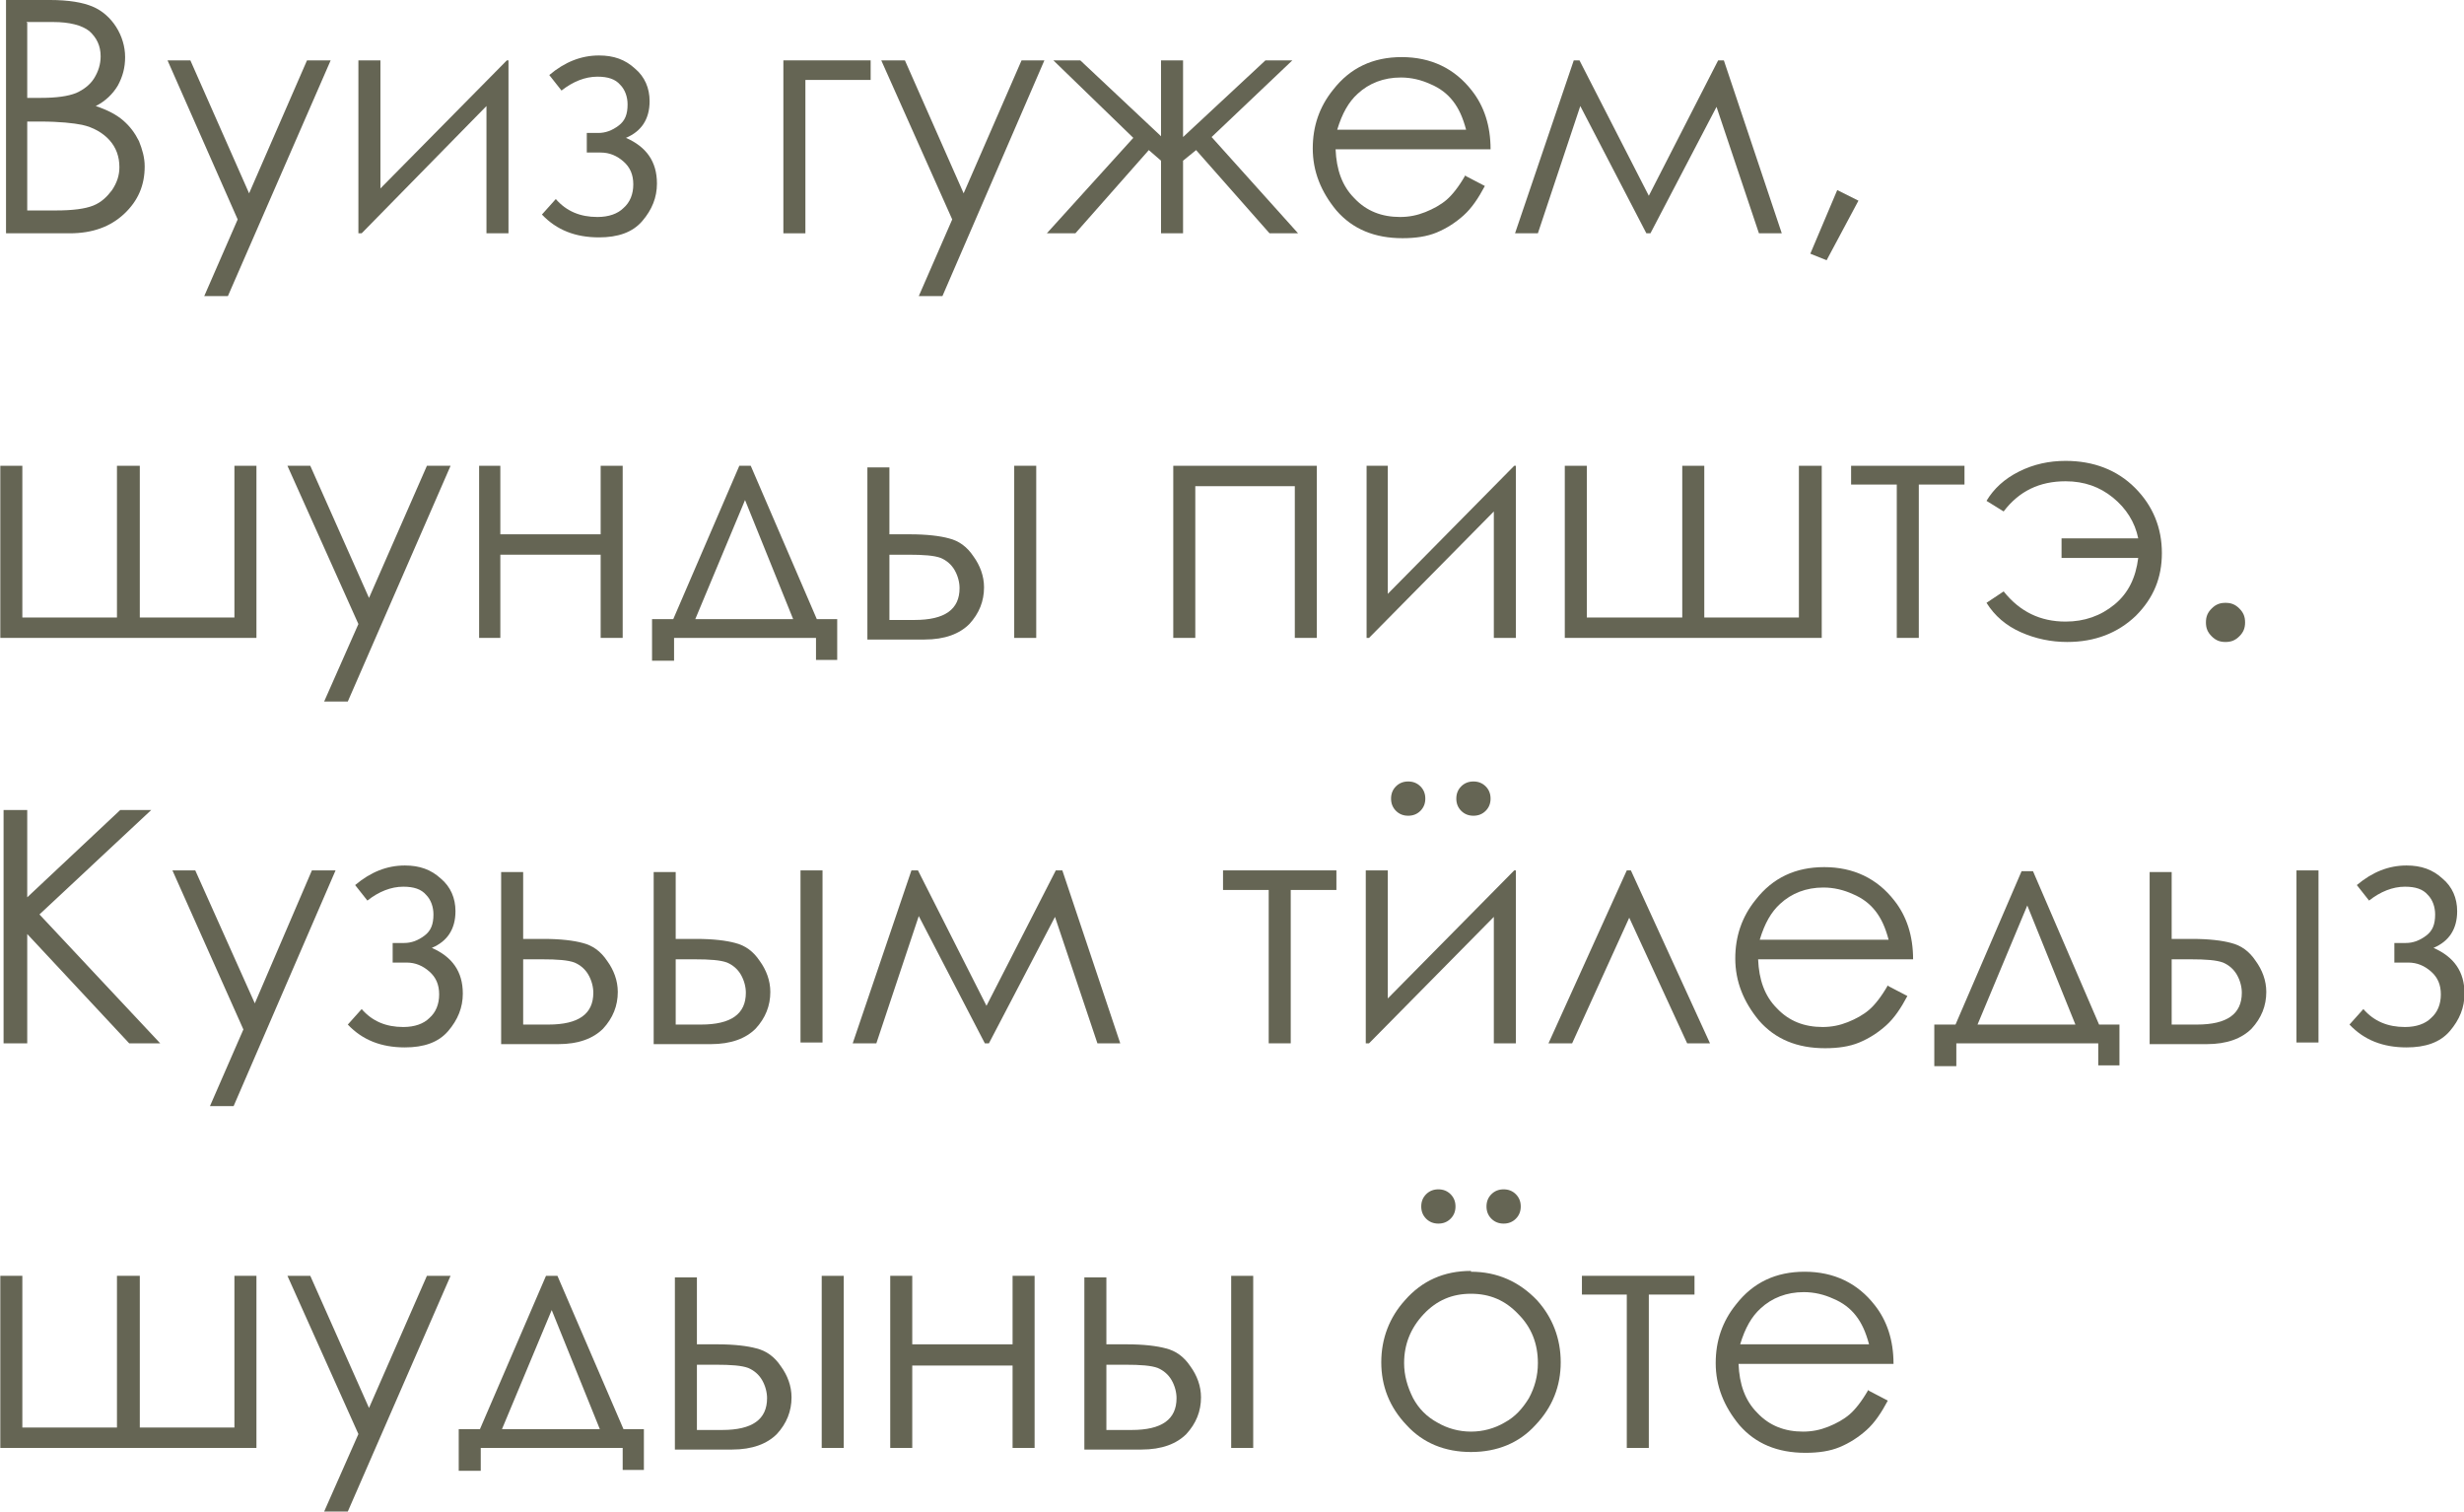 <?xml version="1.0" encoding="UTF-8"?>
<!DOCTYPE svg PUBLIC "-//W3C//DTD SVG 1.1//EN" "http://www.w3.org/Graphics/SVG/1.1/DTD/svg11.dtd">
<!-- Creator: CorelDRAW -->
<svg xmlns="http://www.w3.org/2000/svg" xml:space="preserve" width="19.957mm" height="12.242mm" version="1.1" style="shape-rendering:geometricPrecision; text-rendering:geometricPrecision; image-rendering:optimizeQuality; fill-rule:evenodd; clip-rule:evenodd"
viewBox="0 0 30.2 18.53"
 xmlns:xlink="http://www.w3.org/1999/xlink"
 xmlns:xodm="http://www.corel.com/coreldraw/odm/2003">
 <defs>
  <style type="text/css">
   <![CDATA[
    .fil0 {fill:#656554;fill-rule:nonzero}
   ]]>
  </style>
 </defs>
 <g id="Слой_x0020_1">
  <path class="fil0" d="M0.05 0l0.56 0c0.23,0 0.4,0.03 0.52,0.08 0.12,0.05 0.22,0.14 0.29,0.25 0.07,0.11 0.11,0.24 0.11,0.37 0,0.13 -0.03,0.24 -0.09,0.35 -0.06,0.1 -0.15,0.19 -0.27,0.25 0.15,0.05 0.26,0.11 0.34,0.18 0.08,0.07 0.14,0.15 0.19,0.25 0.04,0.1 0.07,0.2 0.07,0.31 0,0.23 -0.08,0.42 -0.25,0.58 -0.17,0.16 -0.39,0.24 -0.67,0.24l-0.78 0 0 -2.86zm0.28 0.28l0 0.92 0.16 0c0.2,0 0.34,-0.02 0.44,-0.06 0.09,-0.04 0.17,-0.1 0.22,-0.18 0.05,-0.08 0.08,-0.17 0.08,-0.27 0,-0.13 -0.05,-0.23 -0.14,-0.31 -0.09,-0.07 -0.24,-0.11 -0.44,-0.11l-0.33 0zm0 1.2l0 1.1 0.35 0c0.21,0 0.36,-0.02 0.46,-0.06 0.1,-0.04 0.17,-0.11 0.23,-0.19 0.06,-0.09 0.09,-0.18 0.09,-0.28 0,-0.13 -0.04,-0.24 -0.12,-0.33 -0.08,-0.09 -0.2,-0.16 -0.34,-0.19 -0.1,-0.02 -0.27,-0.04 -0.51,-0.04l-0.16 0z"/>
  <polygon id="_1" class="fil0" points="2.05,0.74 2.33,0.74 3.05,2.37 3.76,0.74 4.05,0.74 2.79,3.63 2.5,3.63 2.91,2.69 "/>
  <polygon id="_2" class="fil0" points="4.66,0.74 4.66,2.31 6.21,0.74 6.23,0.74 6.23,2.86 5.96,2.86 5.96,1.3 4.43,2.86 4.39,2.86 4.39,0.74 "/>
  <path id="_3" class="fil0" d="M7.19 1.63l0.14 0c0.09,0 0.17,-0.03 0.25,-0.09 0.08,-0.06 0.11,-0.14 0.11,-0.26 0,-0.09 -0.03,-0.18 -0.09,-0.24 -0.06,-0.07 -0.15,-0.1 -0.28,-0.1 -0.15,0 -0.3,0.06 -0.44,0.17l-0.15 -0.19c0.19,-0.16 0.39,-0.24 0.61,-0.24 0.18,0 0.32,0.05 0.44,0.16 0.12,0.1 0.18,0.24 0.18,0.4 0,0.22 -0.1,0.37 -0.29,0.45 0.25,0.11 0.38,0.29 0.38,0.56 0,0.17 -0.06,0.32 -0.18,0.46 -0.12,0.14 -0.3,0.2 -0.53,0.2 -0.29,0 -0.52,-0.09 -0.7,-0.28l0.17 -0.19c0.13,0.15 0.3,0.22 0.51,0.22 0.14,0 0.25,-0.04 0.32,-0.11 0.08,-0.07 0.12,-0.17 0.12,-0.29 0,-0.12 -0.04,-0.21 -0.12,-0.28 -0.08,-0.07 -0.17,-0.11 -0.28,-0.11l-0.17 0 0 -0.24z"/>
  <polygon id="_4" class="fil0" points="9.87,0.98 9.87,2.86 9.6,2.86 9.6,0.74 10.67,0.74 10.67,0.98 "/>
  <polygon id="_5" class="fil0" points="10.8,0.74 11.09,0.74 11.81,2.37 12.52,0.74 12.8,0.74 11.55,3.63 11.26,3.63 11.67,2.69 "/>
  <polygon id="_6" class="fil0" points="14.23,0.74 14.5,0.74 14.5,1.68 15.51,0.74 15.84,0.74 14.85,1.68 15.91,2.86 15.56,2.86 14.66,1.84 14.5,1.97 14.5,2.86 14.23,2.86 14.23,1.97 14.08,1.84 13.18,2.86 12.83,2.86 13.89,1.69 12.91,0.74 13.24,0.74 14.23,1.67 "/>
  <path id="_7" class="fil0" d="M17.97 2.16l0.23 0.12c-0.08,0.15 -0.16,0.27 -0.26,0.36 -0.1,0.09 -0.21,0.16 -0.33,0.21 -0.12,0.05 -0.26,0.07 -0.42,0.07 -0.34,0 -0.61,-0.11 -0.81,-0.34 -0.19,-0.23 -0.29,-0.48 -0.29,-0.76 0,-0.27 0.08,-0.51 0.25,-0.72 0.21,-0.27 0.49,-0.4 0.84,-0.4 0.36,0 0.65,0.14 0.86,0.41 0.15,0.19 0.23,0.43 0.23,0.72l-1.9 0c0.01,0.25 0.08,0.45 0.23,0.6 0.15,0.16 0.34,0.23 0.56,0.23 0.11,0 0.21,-0.02 0.31,-0.06 0.1,-0.04 0.19,-0.09 0.26,-0.15 0.07,-0.06 0.15,-0.16 0.23,-0.3zm0 -0.57c-0.04,-0.15 -0.09,-0.26 -0.16,-0.35 -0.07,-0.09 -0.16,-0.16 -0.28,-0.21 -0.11,-0.05 -0.23,-0.08 -0.36,-0.08 -0.21,0 -0.39,0.07 -0.53,0.2 -0.11,0.1 -0.19,0.24 -0.25,0.44l1.58 0z"/>
  <polygon id="_8" class="fil0" points="21.06,0.74 21.13,0.74 21.84,2.86 21.56,2.86 21.04,1.31 20.23,2.86 20.18,2.86 19.37,1.3 18.85,2.86 18.57,2.86 19.29,0.74 19.36,0.74 20.21,2.4 "/>
  <polygon id="_9" class="fil0" points="22.52,2.33 22.78,2.46 22.39,3.19 22.19,3.11 "/>
  <polygon id="_10" class="fil0" points="3.14,7.82 -0,7.82 -0,5.71 0.27,5.71 0.27,7.57 1.43,7.57 1.43,5.71 1.71,5.71 1.71,7.57 2.87,7.57 2.87,5.71 3.14,5.71 "/>
  <polygon id="_11" class="fil0" points="3.52,5.71 3.8,5.71 4.52,7.33 5.23,5.71 5.52,5.71 4.26,8.6 3.97,8.6 4.39,7.65 "/>
  <polygon id="_12" class="fil0" points="7.36,6.8 6.13,6.8 6.13,7.82 5.87,7.82 5.87,5.71 6.13,5.71 6.13,6.55 7.36,6.55 7.36,5.71 7.63,5.71 7.63,7.82 7.36,7.82 "/>
  <path id="_13" class="fil0" d="M8.25 7.59l0.81 -1.88 0.14 0 0.81 1.88 0.25 0 0 0.5 -0.26 0 0 -0.27 -1.74 0 0 0.28 -0.27 0 0 -0.51 0.26 0zm0.88 -1.46l-0.61 1.46 1.2 0 -0.59 -1.46z"/>
  <path id="_14" class="fil0" d="M10.89 6.55l0.26 0c0.21,0 0.37,0.02 0.48,0.05 0.12,0.03 0.22,0.1 0.3,0.22 0.08,0.11 0.13,0.24 0.13,0.38 0,0.17 -0.06,0.32 -0.18,0.45 -0.12,0.12 -0.3,0.19 -0.55,0.19l-0.7 0 0 -2.11 0.27 0 0 0.84zm0.01 0.25l0 0.8 0.31 0c0.37,0 0.55,-0.13 0.55,-0.39 0,-0.07 -0.02,-0.15 -0.06,-0.22 -0.04,-0.07 -0.1,-0.12 -0.17,-0.15 -0.08,-0.03 -0.21,-0.04 -0.4,-0.04l-0.23 0zm1.53 -1.09l0.27 0 0 2.11 -0.27 0 0 -2.11z"/>
  <polygon id="_15" class="fil0" points="14.38,5.71 16.14,5.71 16.14,7.82 15.87,7.82 15.87,5.96 14.65,5.96 14.65,7.82 14.38,7.82 "/>
  <polygon id="_16" class="fil0" points="17.01,5.71 17.01,7.28 18.56,5.71 18.58,5.71 18.58,7.82 18.31,7.82 18.31,6.27 16.78,7.82 16.75,7.82 16.75,5.71 "/>
  <polygon id="_17" class="fil0" points="22.33,7.82 19.18,7.82 19.18,5.71 19.45,5.71 19.45,7.57 20.62,7.57 20.62,5.71 20.89,5.71 20.89,7.57 22.05,7.57 22.05,5.71 22.33,5.71 "/>
  <polygon id="_18" class="fil0" points="22.69,5.71 24.08,5.71 24.08,5.94 23.52,5.94 23.52,7.82 23.25,7.82 23.25,5.94 22.69,5.94 "/>
  <path id="_19" class="fil0" d="M26.21 6.84c-0.03,0.24 -0.12,0.43 -0.29,0.57 -0.17,0.14 -0.37,0.21 -0.6,0.21 -0.31,0 -0.56,-0.12 -0.76,-0.37l-0.21 0.14c0.1,0.16 0.24,0.28 0.42,0.36 0.18,0.08 0.37,0.12 0.57,0.12 0.34,0 0.62,-0.11 0.84,-0.32 0.22,-0.22 0.32,-0.47 0.32,-0.77 0,-0.31 -0.11,-0.58 -0.33,-0.8 -0.22,-0.22 -0.51,-0.33 -0.85,-0.33 -0.2,0 -0.39,0.04 -0.57,0.13 -0.18,0.09 -0.31,0.21 -0.4,0.36l0.21 0.13c0.19,-0.25 0.44,-0.37 0.76,-0.37 0.23,0 0.42,0.07 0.58,0.2 0.16,0.13 0.27,0.3 0.31,0.5l-0.94 0 0 0.24 0.94 0z"/>
  <path id="_20" class="fil0" d="M27.28 7.39c0.07,0 0.12,0.02 0.17,0.07 0.05,0.05 0.07,0.1 0.07,0.17 0,0.07 -0.02,0.12 -0.07,0.17 -0.05,0.05 -0.1,0.07 -0.17,0.07 -0.07,0 -0.12,-0.02 -0.17,-0.07 -0.05,-0.05 -0.07,-0.1 -0.07,-0.17 0,-0.07 0.02,-0.12 0.07,-0.17 0.05,-0.05 0.1,-0.07 0.17,-0.07z"/>
  <polygon id="_21" class="fil0" points="0.04,9.93 0.33,9.93 0.33,11 1.47,9.93 1.85,9.93 0.48,11.21 1.96,12.79 1.58,12.79 0.33,11.45 0.33,12.79 0.04,12.79 "/>
  <polygon id="_22" class="fil0" points="2.11,10.67 2.39,10.67 3.12,12.3 3.82,10.67 4.11,10.67 2.86,13.56 2.57,13.56 2.98,12.62 "/>
  <path id="_23" class="fil0" d="M4.81 11.56l0.14 0c0.09,0 0.17,-0.03 0.25,-0.09 0.08,-0.06 0.11,-0.14 0.11,-0.26 0,-0.09 -0.03,-0.18 -0.09,-0.24 -0.06,-0.07 -0.15,-0.1 -0.28,-0.1 -0.15,0 -0.3,0.06 -0.44,0.17l-0.15 -0.19c0.19,-0.16 0.39,-0.24 0.61,-0.24 0.18,0 0.32,0.05 0.44,0.16 0.12,0.1 0.18,0.24 0.18,0.4 0,0.22 -0.1,0.37 -0.29,0.45 0.25,0.11 0.38,0.29 0.38,0.56 0,0.17 -0.06,0.32 -0.18,0.46 -0.12,0.14 -0.3,0.2 -0.53,0.2 -0.29,0 -0.52,-0.09 -0.7,-0.28l0.17 -0.19c0.13,0.15 0.3,0.22 0.51,0.22 0.14,0 0.25,-0.04 0.32,-0.11 0.08,-0.07 0.12,-0.17 0.12,-0.29 0,-0.12 -0.04,-0.21 -0.12,-0.28 -0.08,-0.07 -0.17,-0.11 -0.28,-0.11l-0.17 0 0 -0.24z"/>
  <path id="_24" class="fil0" d="M6.4 11.51l0.26 0c0.21,0 0.37,0.02 0.48,0.05 0.12,0.03 0.22,0.1 0.3,0.22 0.08,0.11 0.13,0.24 0.13,0.38 0,0.17 -0.06,0.32 -0.18,0.45 -0.12,0.12 -0.3,0.19 -0.55,0.19l-0.7 0 0 -2.11 0.27 0 0 0.84zm0.01 0.25l0 0.8 0.31 0c0.37,0 0.55,-0.13 0.55,-0.39 0,-0.07 -0.02,-0.15 -0.06,-0.22 -0.04,-0.07 -0.1,-0.12 -0.17,-0.15 -0.08,-0.03 -0.21,-0.04 -0.4,-0.04l-0.23 0z"/>
  <path id="_25" class="fil0" d="M8.27 11.51l0.26 0c0.21,0 0.37,0.02 0.48,0.05 0.12,0.03 0.22,0.1 0.3,0.22 0.08,0.11 0.13,0.24 0.13,0.38 0,0.17 -0.06,0.32 -0.18,0.45 -0.12,0.12 -0.3,0.19 -0.55,0.19l-0.7 0 0 -2.11 0.27 0 0 0.84zm0.01 0.25l0 0.8 0.31 0c0.37,0 0.55,-0.13 0.55,-0.39 0,-0.07 -0.02,-0.15 -0.06,-0.22 -0.04,-0.07 -0.1,-0.12 -0.17,-0.15 -0.08,-0.03 -0.21,-0.04 -0.4,-0.04l-0.23 0zm1.53 -1.09l0.27 0 0 2.11 -0.27 0 0 -2.11z"/>
  <polygon id="_26" class="fil0" points="12.94,10.67 13.02,10.67 13.73,12.79 13.45,12.79 12.93,11.24 12.12,12.79 12.07,12.79 11.26,11.23 10.74,12.79 10.45,12.79 11.17,10.67 11.25,10.67 12.09,12.33 "/>
  <polygon id="_27" class="fil0" points="14.99,10.67 16.38,10.67 16.38,10.91 15.82,10.91 15.82,12.79 15.55,12.79 15.55,10.91 14.99,10.91 "/>
  <polygon id="_28" class="fil0" points="17.01,10.67 17.01,12.24 18.56,10.67 18.58,10.67 18.58,12.79 18.31,12.79 18.31,11.24 16.78,12.79 16.74,12.79 16.74,10.67 "/>
  <polygon id="_29" class="fil0" points="20.96,12.79 20.68,12.79 19.97,11.25 19.27,12.79 18.98,12.79 19.94,10.67 19.99,10.67 "/>
  <path id="_30" class="fil0" d="M23.15 12.09l0.23 0.12c-0.08,0.15 -0.16,0.27 -0.26,0.36 -0.1,0.09 -0.21,0.16 -0.33,0.21 -0.12,0.05 -0.26,0.07 -0.42,0.07 -0.34,0 -0.61,-0.11 -0.81,-0.34 -0.19,-0.23 -0.29,-0.48 -0.29,-0.76 0,-0.27 0.08,-0.51 0.25,-0.72 0.21,-0.27 0.49,-0.4 0.84,-0.4 0.36,0 0.65,0.14 0.86,0.41 0.15,0.19 0.23,0.43 0.23,0.72l-1.9 0c0.01,0.25 0.08,0.45 0.23,0.6 0.15,0.16 0.34,0.23 0.56,0.23 0.11,0 0.21,-0.02 0.31,-0.06 0.1,-0.04 0.19,-0.09 0.26,-0.15 0.07,-0.06 0.15,-0.16 0.23,-0.3zm0 -0.57c-0.04,-0.15 -0.09,-0.26 -0.16,-0.35 -0.07,-0.09 -0.16,-0.16 -0.28,-0.21 -0.11,-0.05 -0.23,-0.08 -0.36,-0.08 -0.21,0 -0.39,0.07 -0.53,0.2 -0.11,0.1 -0.19,0.24 -0.25,0.44l1.58 0z"/>
  <path id="_31" class="fil0" d="M23.97 12.56l0.81 -1.88 0.14 0 0.81 1.88 0.25 0 0 0.5 -0.26 0 0 -0.27 -1.74 0 0 0.28 -0.27 0 0 -0.51 0.26 0zm0.88 -1.46l-0.61 1.46 1.2 0 -0.59 -1.46z"/>
  <path id="_32" class="fil0" d="M26.61 11.51l0.26 0c0.21,0 0.37,0.02 0.48,0.05 0.12,0.03 0.22,0.1 0.3,0.22 0.08,0.11 0.13,0.24 0.13,0.38 0,0.17 -0.06,0.32 -0.18,0.45 -0.12,0.12 -0.3,0.19 -0.55,0.19l-0.7 0 0 -2.11 0.27 0 0 0.84zm0.01 0.25l0 0.8 0.31 0c0.37,0 0.55,-0.13 0.55,-0.39 0,-0.07 -0.02,-0.15 -0.06,-0.22 -0.04,-0.07 -0.1,-0.12 -0.17,-0.15 -0.08,-0.03 -0.21,-0.04 -0.4,-0.04l-0.23 0zm1.53 -1.09l0.27 0 0 2.11 -0.27 0 0 -2.11z"/>
  <path id="_33" class="fil0" d="M29.35 11.56l0.14 0c0.09,0 0.17,-0.03 0.25,-0.09 0.08,-0.06 0.11,-0.14 0.11,-0.26 0,-0.09 -0.03,-0.18 -0.09,-0.24 -0.06,-0.07 -0.15,-0.1 -0.28,-0.1 -0.15,0 -0.3,0.06 -0.44,0.17l-0.15 -0.19c0.19,-0.16 0.39,-0.24 0.61,-0.24 0.18,0 0.32,0.05 0.44,0.16 0.12,0.1 0.18,0.24 0.18,0.4 0,0.22 -0.1,0.37 -0.29,0.45 0.25,0.11 0.38,0.29 0.38,0.56 0,0.17 -0.06,0.32 -0.18,0.46 -0.12,0.14 -0.3,0.2 -0.53,0.2 -0.29,0 -0.52,-0.09 -0.7,-0.28l0.17 -0.19c0.13,0.15 0.3,0.22 0.51,0.22 0.14,0 0.25,-0.04 0.32,-0.11 0.08,-0.07 0.12,-0.17 0.12,-0.29 0,-0.12 -0.04,-0.21 -0.12,-0.28 -0.08,-0.07 -0.17,-0.11 -0.28,-0.11l-0.17 0 0 -0.24z"/>
  <polygon id="_34" class="fil0" points="3.14,17.75 -0,17.75 -0,15.64 0.27,15.64 0.27,17.5 1.43,17.5 1.43,15.64 1.71,15.64 1.71,17.5 2.87,17.5 2.87,15.64 3.14,15.64 "/>
  <polygon id="_35" class="fil0" points="3.52,15.64 3.8,15.64 4.52,17.26 5.23,15.64 5.52,15.64 4.26,18.53 3.97,18.53 4.39,17.58 "/>
  <path id="_36" class="fil0" d="M5.88 17.52l0.81 -1.88 0.14 0 0.81 1.88 0.25 0 0 0.5 -0.26 0 0 -0.27 -1.74 0 0 0.28 -0.27 0 0 -0.51 0.26 0zm0.88 -1.46l-0.61 1.46 1.2 0 -0.59 -1.46z"/>
  <path id="_37" class="fil0" d="M8.53 16.48l0.26 0c0.21,0 0.37,0.02 0.48,0.05 0.12,0.03 0.22,0.1 0.3,0.22 0.08,0.11 0.13,0.24 0.13,0.38 0,0.17 -0.06,0.32 -0.18,0.45 -0.12,0.12 -0.3,0.19 -0.55,0.19l-0.7 0 0 -2.11 0.27 0 0 0.84zm0.01 0.25l0 0.8 0.31 0c0.37,0 0.55,-0.13 0.55,-0.39 0,-0.07 -0.02,-0.15 -0.06,-0.22 -0.04,-0.07 -0.1,-0.12 -0.17,-0.15 -0.08,-0.03 -0.21,-0.04 -0.4,-0.04l-0.23 0zm1.53 -1.09l0.27 0 0 2.11 -0.27 0 0 -2.11z"/>
  <polygon id="_38" class="fil0" points="12.41,16.74 11.18,16.74 11.18,17.75 10.91,17.75 10.91,15.64 11.18,15.64 11.18,16.48 12.41,16.48 12.41,15.64 12.68,15.64 12.68,17.75 12.41,17.75 "/>
  <path id="_39" class="fil0" d="M13.55 16.48l0.26 0c0.21,0 0.37,0.02 0.48,0.05 0.12,0.03 0.22,0.1 0.3,0.22 0.08,0.11 0.13,0.24 0.13,0.38 0,0.17 -0.06,0.32 -0.18,0.45 -0.12,0.12 -0.3,0.19 -0.55,0.19l-0.7 0 0 -2.11 0.27 0 0 0.84zm0.01 0.25l0 0.8 0.31 0c0.37,0 0.55,-0.13 0.55,-0.39 0,-0.07 -0.02,-0.15 -0.06,-0.22 -0.04,-0.07 -0.1,-0.12 -0.17,-0.15 -0.08,-0.03 -0.21,-0.04 -0.4,-0.04l-0.23 0zm1.53 -1.09l0.27 0 0 2.11 -0.27 0 0 -2.11z"/>
  <path id="_40" class="fil0" d="M18.03 15.59c0.32,0 0.59,0.12 0.81,0.35 0.19,0.21 0.29,0.47 0.29,0.76 0,0.29 -0.1,0.55 -0.31,0.77 -0.2,0.22 -0.47,0.33 -0.79,0.33 -0.32,0 -0.59,-0.11 -0.79,-0.33 -0.21,-0.22 -0.31,-0.48 -0.31,-0.77 0,-0.29 0.1,-0.55 0.29,-0.76 0.21,-0.24 0.48,-0.36 0.81,-0.36zm-0 0.27c-0.23,0 -0.42,0.08 -0.58,0.25 -0.16,0.17 -0.24,0.37 -0.24,0.6 0,0.15 0.04,0.29 0.11,0.43 0.07,0.13 0.17,0.23 0.3,0.3 0.12,0.07 0.26,0.11 0.41,0.11 0.15,0 0.29,-0.04 0.41,-0.11 0.13,-0.07 0.22,-0.17 0.3,-0.3 0.07,-0.13 0.11,-0.27 0.11,-0.43 0,-0.24 -0.08,-0.44 -0.24,-0.6 -0.16,-0.17 -0.35,-0.25 -0.58,-0.25z"/>
  <polygon id="_41" class="fil0" points="19.39,15.64 20.77,15.64 20.77,15.87 20.21,15.87 20.21,17.75 19.94,17.75 19.94,15.87 19.39,15.87 "/>
  <path id="_42" class="fil0" d="M22.91 17.05l0.23 0.12c-0.08,0.15 -0.16,0.27 -0.26,0.36 -0.1,0.09 -0.21,0.16 -0.33,0.21 -0.12,0.05 -0.26,0.07 -0.42,0.07 -0.34,0 -0.61,-0.11 -0.81,-0.34 -0.19,-0.23 -0.29,-0.48 -0.29,-0.76 0,-0.27 0.08,-0.51 0.25,-0.72 0.21,-0.27 0.49,-0.4 0.84,-0.4 0.36,0 0.65,0.14 0.86,0.41 0.15,0.19 0.23,0.43 0.23,0.72l-1.9 0c0.01,0.25 0.08,0.45 0.23,0.6 0.15,0.16 0.34,0.23 0.56,0.23 0.11,0 0.21,-0.02 0.31,-0.06 0.1,-0.04 0.19,-0.09 0.26,-0.15 0.07,-0.06 0.15,-0.16 0.23,-0.3zm0 -0.57c-0.04,-0.15 -0.09,-0.26 -0.16,-0.35 -0.07,-0.09 -0.16,-0.16 -0.28,-0.21 -0.11,-0.05 -0.23,-0.08 -0.36,-0.08 -0.21,0 -0.39,0.07 -0.53,0.2 -0.11,0.1 -0.19,0.24 -0.25,0.44l1.58 0z"/>
  <path class="fil0" d="M17.63 14.58c0.06,0 0.11,0.02 0.15,0.06 0.04,0.04 0.06,0.09 0.06,0.15 0,0.06 -0.02,0.11 -0.06,0.15 -0.04,0.04 -0.09,0.06 -0.15,0.06 -0.06,0 -0.11,-0.02 -0.15,-0.06 -0.04,-0.04 -0.06,-0.09 -0.06,-0.15 0,-0.06 0.02,-0.11 0.06,-0.15 0.04,-0.04 0.09,-0.06 0.15,-0.06zm0.8 0c0.06,0 0.11,0.02 0.15,0.06 0.04,0.04 0.06,0.09 0.06,0.15 0,0.06 -0.02,0.11 -0.06,0.15 -0.04,0.04 -0.09,0.06 -0.15,0.06 -0.06,0 -0.11,-0.02 -0.15,-0.06 -0.04,-0.04 -0.06,-0.09 -0.06,-0.15 0,-0.06 0.02,-0.11 0.06,-0.15 0.04,-0.04 0.09,-0.06 0.15,-0.06z"/>
  <path class="fil0" d="M17.26 9.58c0.06,0 0.11,0.02 0.15,0.06 0.04,0.04 0.06,0.09 0.06,0.15 0,0.06 -0.02,0.11 -0.06,0.15 -0.04,0.04 -0.09,0.06 -0.15,0.06 -0.06,0 -0.11,-0.02 -0.15,-0.06 -0.04,-0.04 -0.06,-0.09 -0.06,-0.15 0,-0.06 0.02,-0.11 0.06,-0.15 0.04,-0.04 0.09,-0.06 0.15,-0.06zm0.8 0c0.06,0 0.11,0.02 0.15,0.06 0.04,0.04 0.06,0.09 0.06,0.15 0,0.06 -0.02,0.11 -0.06,0.15 -0.04,0.04 -0.09,0.06 -0.15,0.06 -0.06,0 -0.11,-0.02 -0.15,-0.06 -0.04,-0.04 -0.06,-0.09 -0.06,-0.15 0,-0.06 0.02,-0.11 0.06,-0.15 0.04,-0.04 0.09,-0.06 0.15,-0.06z"/>
 </g>
</svg>
